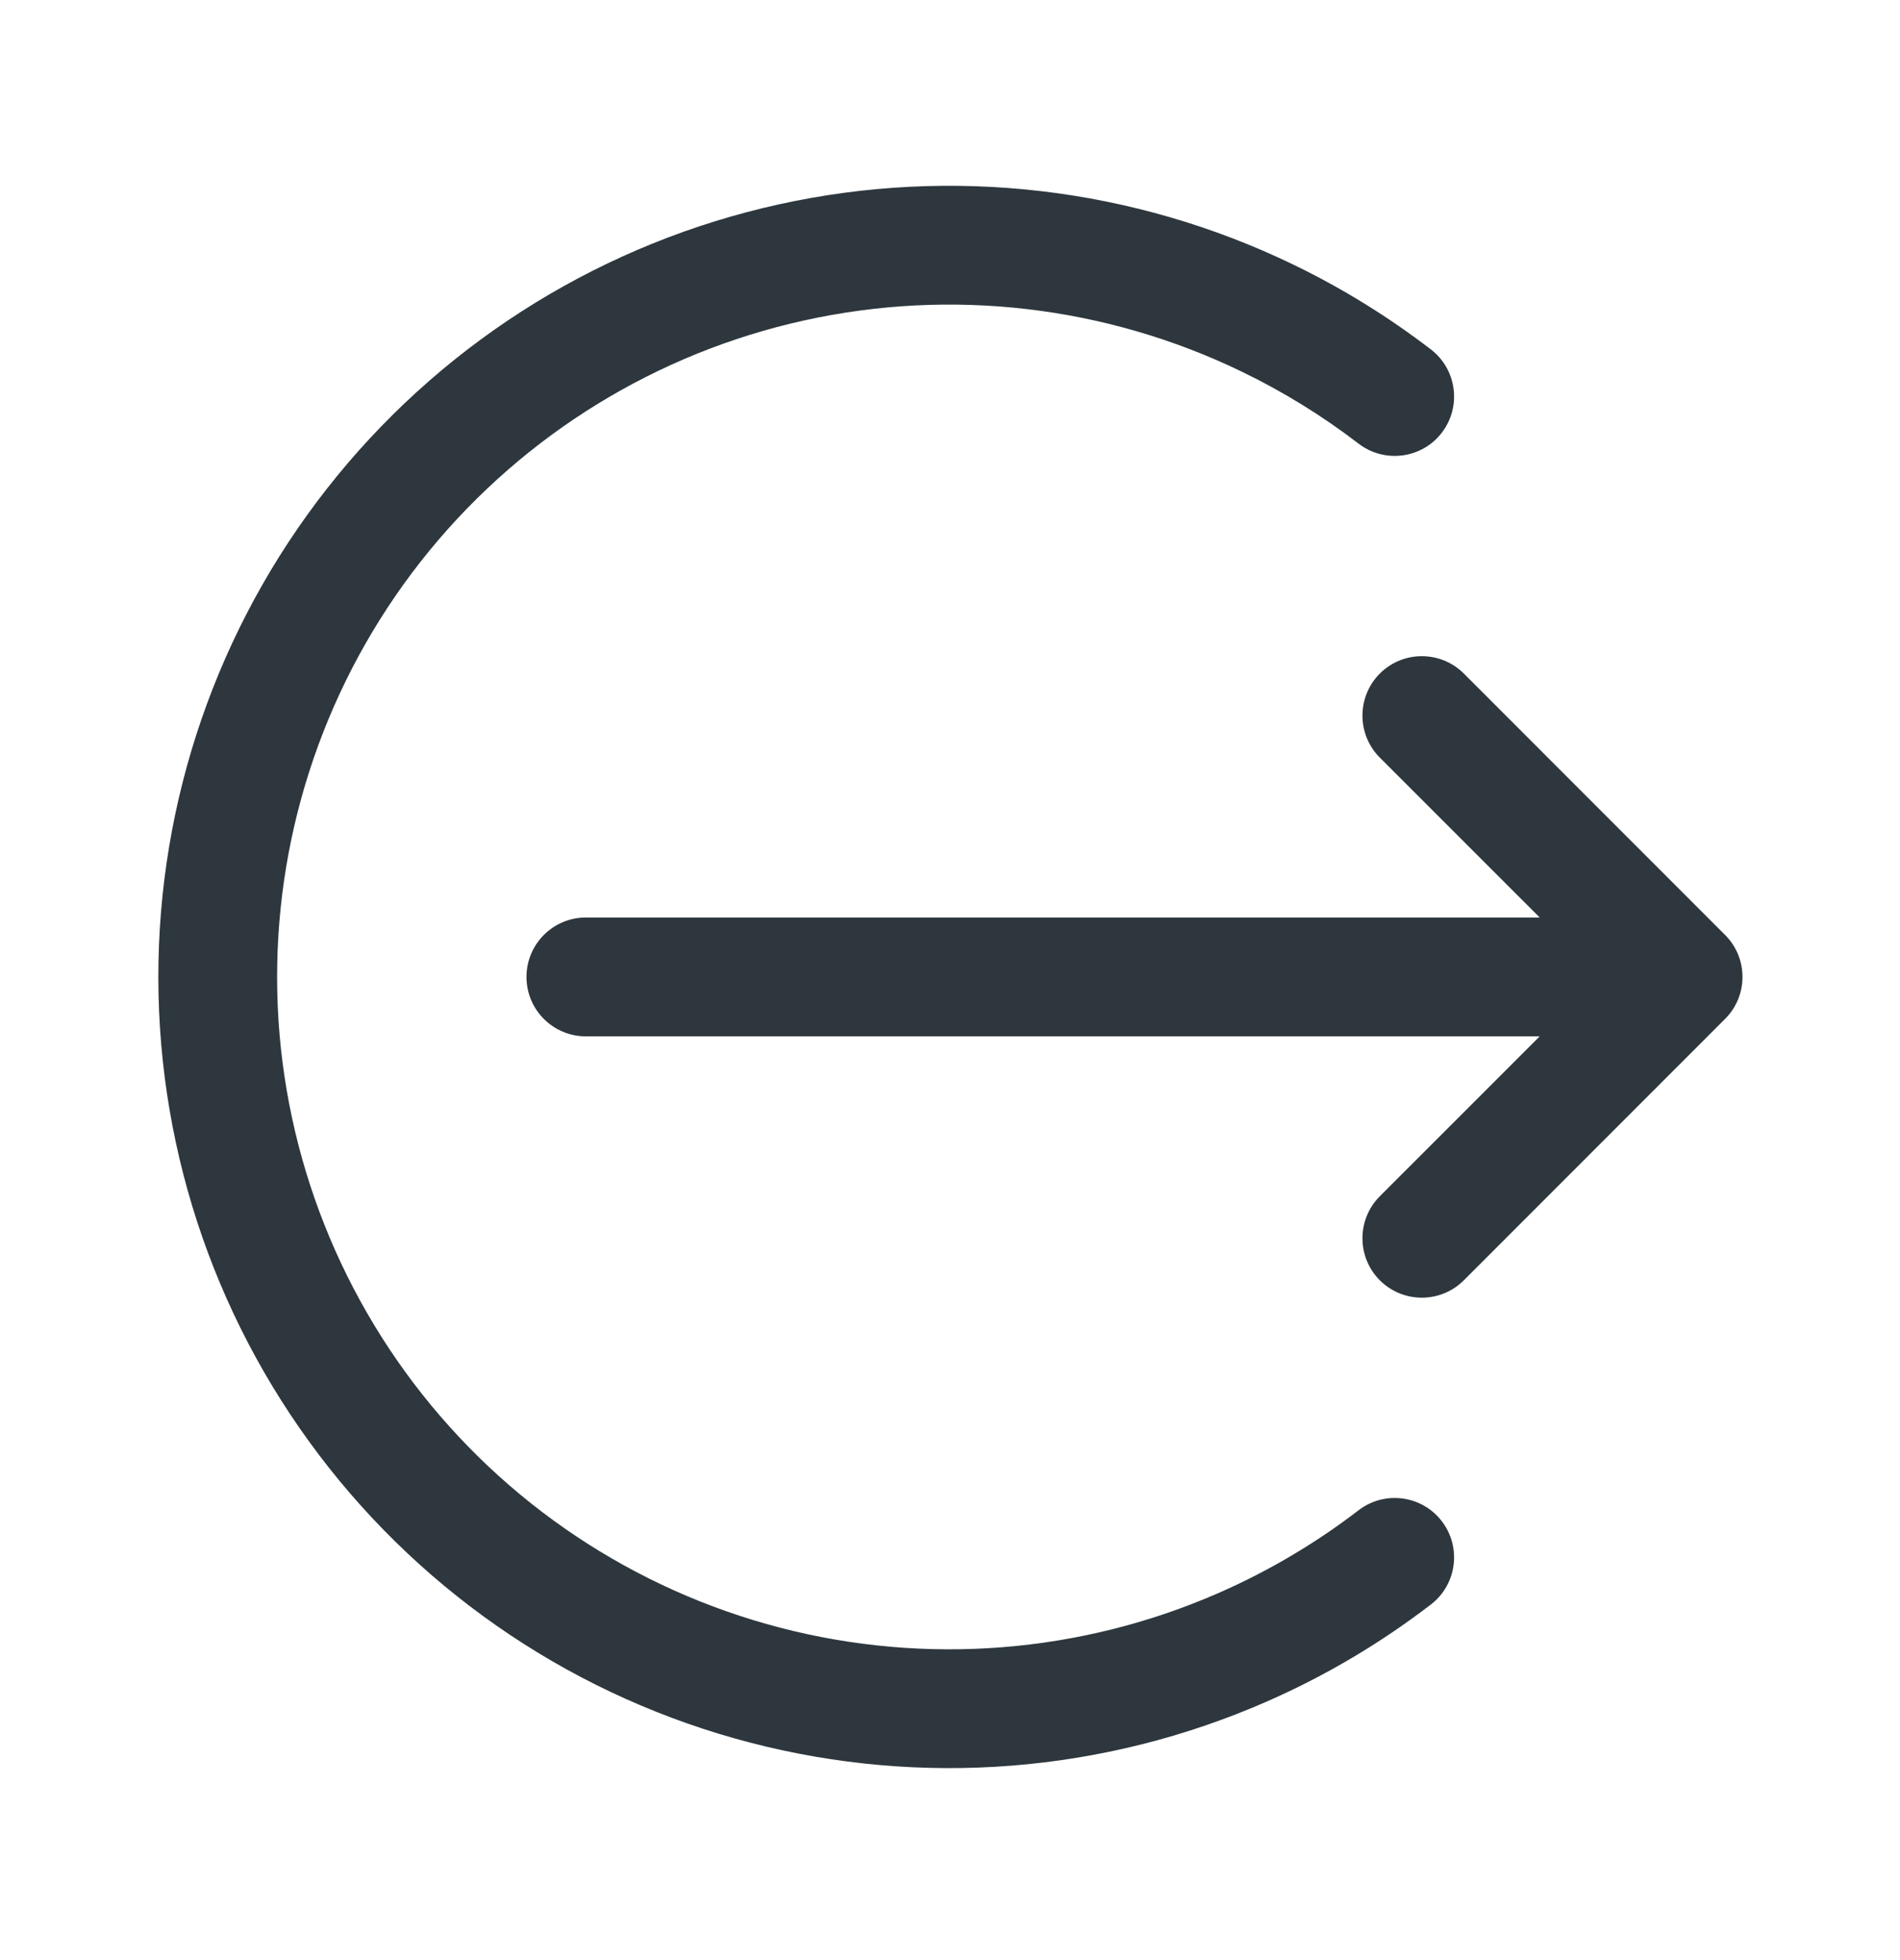 <svg width="32" height="33" viewBox="0 0 32 33" fill="none" xmlns="http://www.w3.org/2000/svg">
<path d="M12.632 29.338C15.527 30.092 18.591 29.849 21.331 28.649C22.323 28.215 23.251 27.664 24.099 27.013C24.537 26.677 24.619 26.049 24.283 25.611C23.947 25.173 23.319 25.09 22.881 25.427C22.16 25.98 21.371 26.448 20.529 26.817C18.2 27.837 15.596 28.043 13.136 27.403C10.675 26.762 8.502 25.313 6.966 23.287C5.431 21.261 4.621 18.777 4.669 16.236C4.717 13.694 5.619 11.242 7.229 9.275C8.84 7.309 11.066 5.941 13.548 5.394C16.031 4.846 18.625 5.15 20.914 6.257C21.613 6.595 22.272 7.002 22.881 7.469C23.319 7.805 23.947 7.723 24.283 7.285C24.619 6.847 24.537 6.219 24.099 5.883C23.382 5.333 22.608 4.854 21.785 4.456C19.092 3.154 16.039 2.796 13.117 3.441C10.196 4.085 7.577 5.694 5.682 8.008C3.787 10.322 2.725 13.207 2.669 16.198C2.613 19.189 3.565 22.111 5.373 24.495C7.18 26.879 9.737 28.585 12.632 29.338Z" fill="#2D373D"/>
<path d="M23.239 11.34C23.63 10.95 24.263 10.95 24.654 11.34L29.035 15.722C29.227 15.904 29.347 16.162 29.347 16.448C29.347 16.734 29.226 16.993 29.033 17.175L24.654 21.555C24.263 21.945 23.63 21.945 23.239 21.555C22.849 21.164 22.849 20.531 23.239 20.14L25.932 17.448H9.867C9.315 17.448 8.867 17 8.867 16.448C8.867 15.895 9.315 15.447 9.867 15.447H25.932L23.239 12.755C22.849 12.364 22.849 11.731 23.239 11.34Z" fill="#2D373D"/>
</svg>
